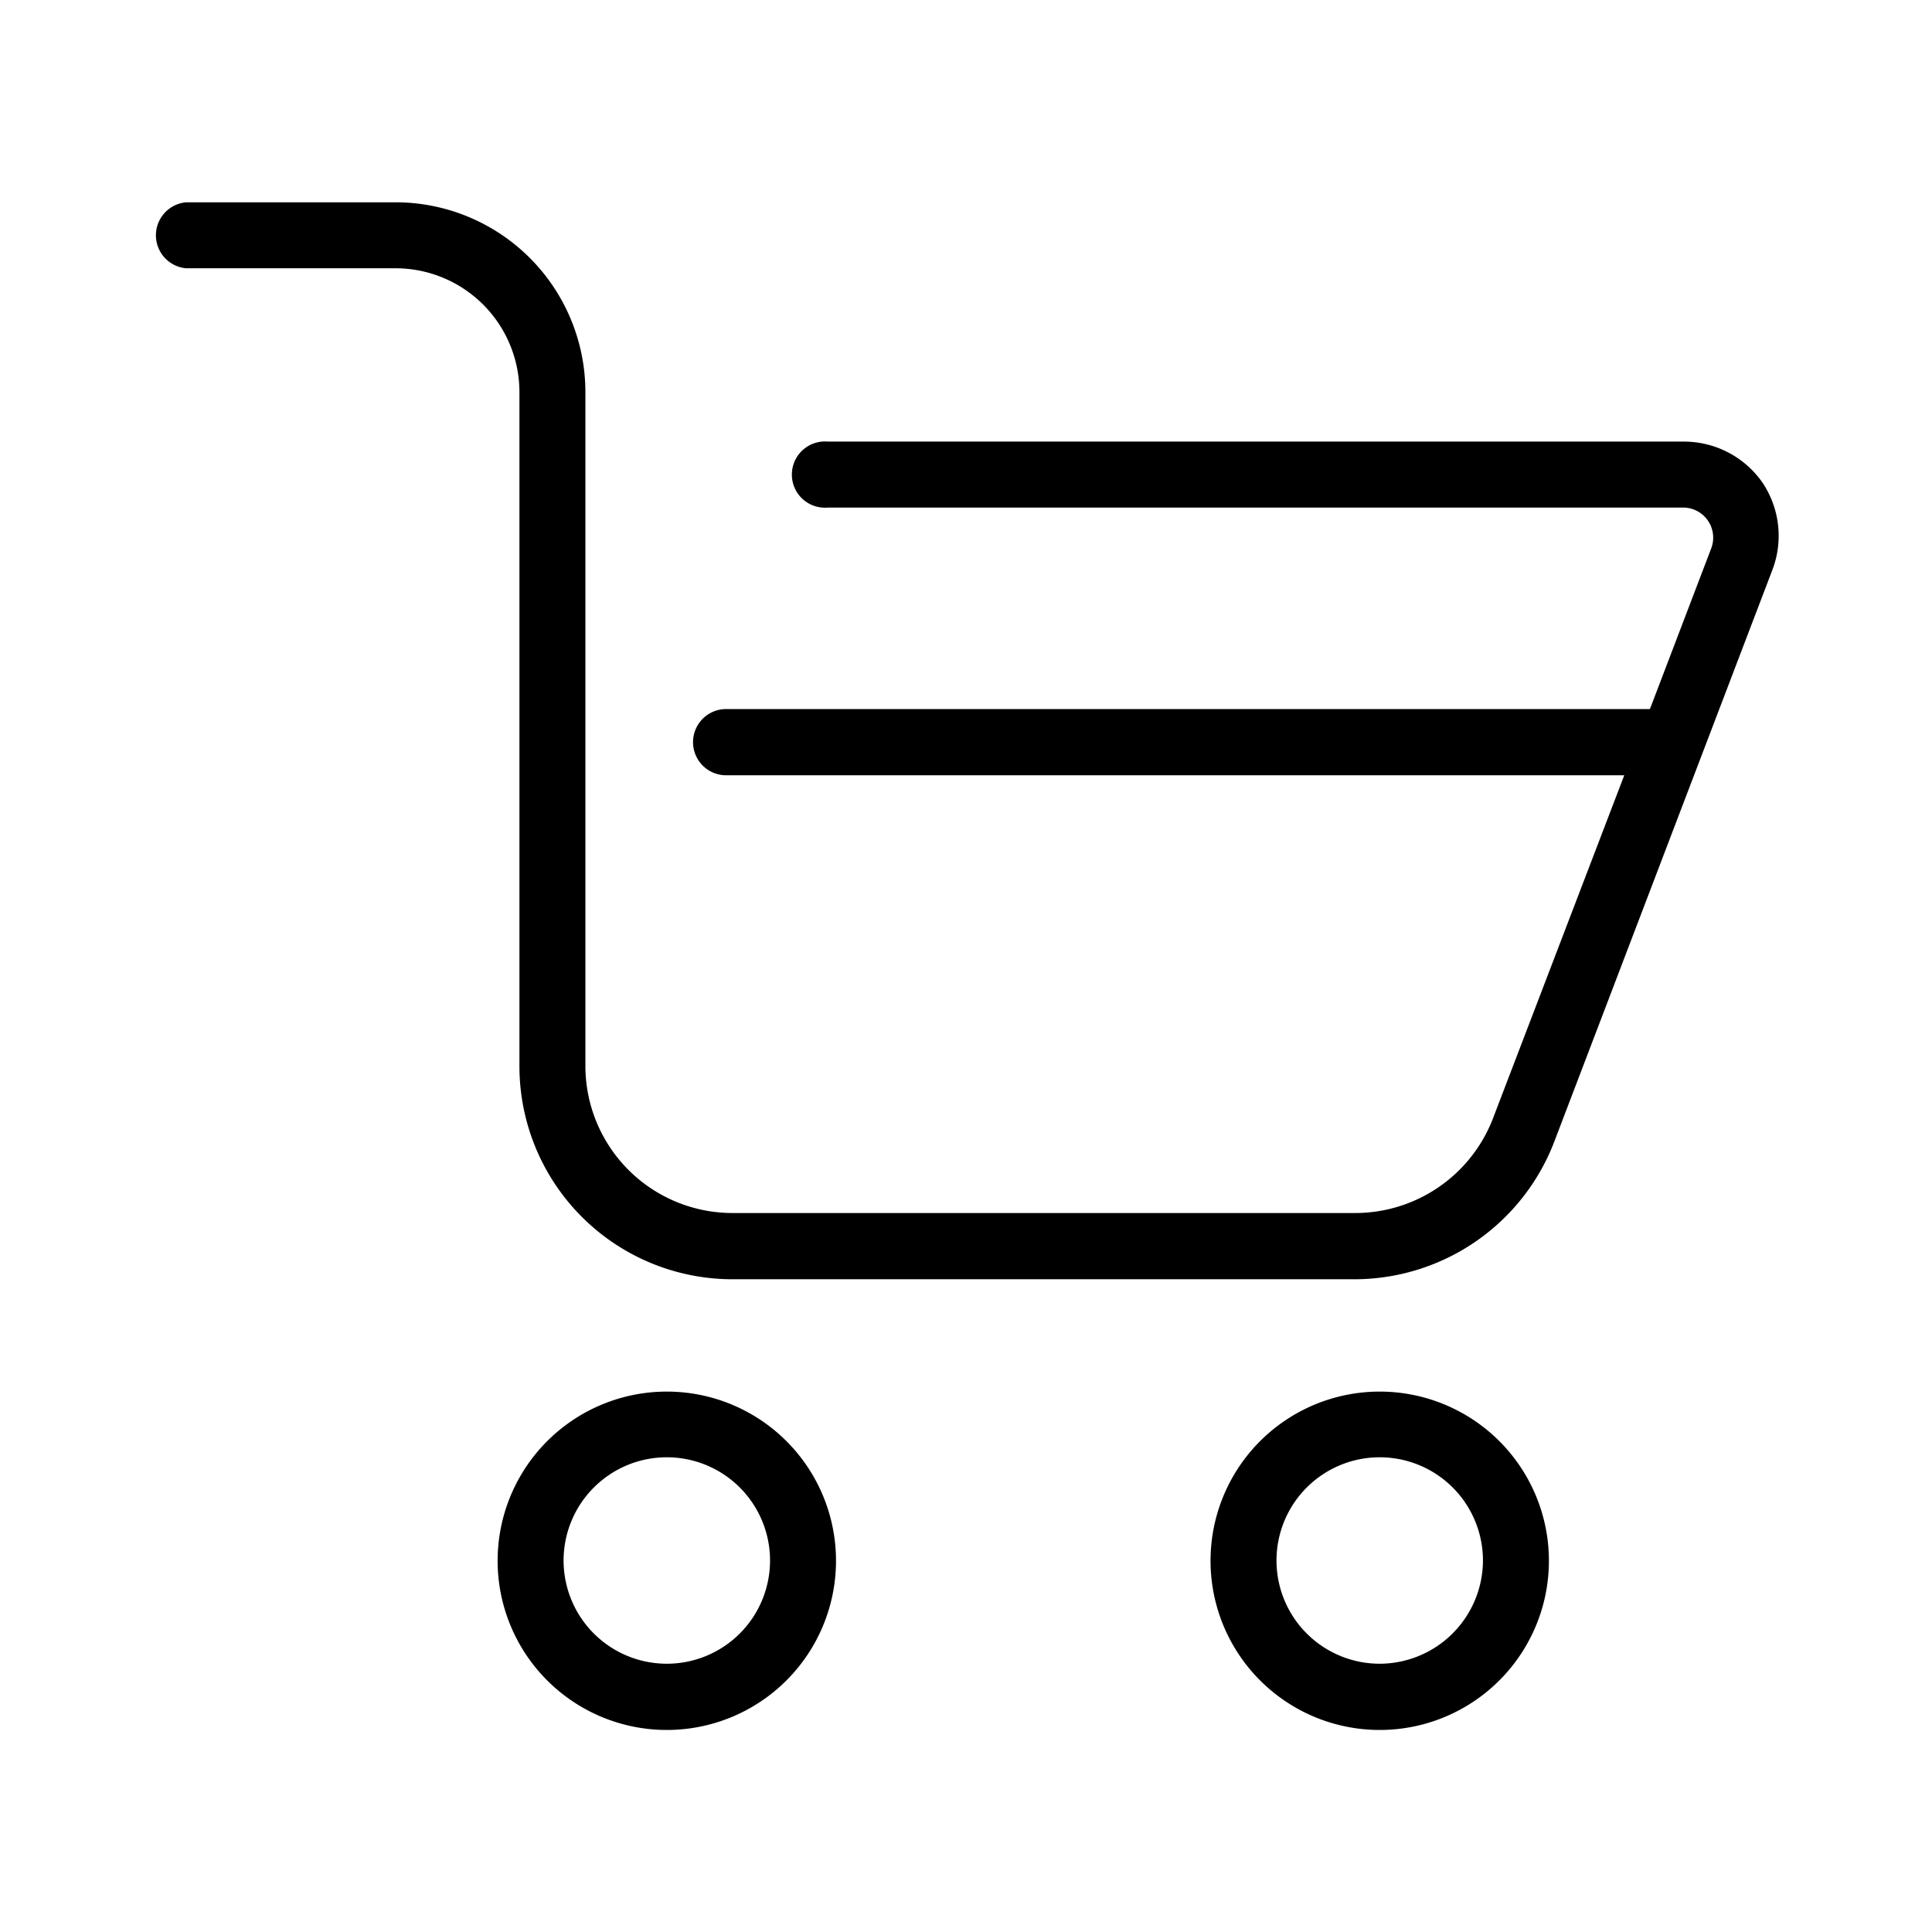 <svg xmlns="http://www.w3.org/2000/svg" width="70" height="70" viewBox="0 0 70 70"><path d="M63.84,17.46A3.47,3.47,0,0,0,61,16H30a1.2,1.2,0,1,0,0,2.39H61a1.09,1.09,0,0,1,1,1.48l-2.22,5.82H26.31a1.2,1.2,0,0,0,0,2.4H58.85L54.09,40.53a5.35,5.35,0,0,1-5,3.42H26.54a5.33,5.33,0,0,1-5.33-5.32V14.21a6.88,6.88,0,0,0-6.87-6.88H6.74a1.2,1.2,0,0,0,0,2.39h7.6a4.49,4.49,0,0,1,4.48,4.49V38.63a7.72,7.72,0,0,0,7.72,7.72H49.12a7.76,7.76,0,0,0,7.2-5l7.9-20.71A3.46,3.46,0,0,0,63.84,17.46Z"/><path d="M24.17,50.42a6.13,6.13,0,1,0,6.12,6.12A6.13,6.13,0,0,0,24.17,50.42Zm0,9.86a3.74,3.74,0,1,1,3.73-3.74A3.74,3.74,0,0,1,24.17,60.28Z"/><path d="M50,50.42a6.13,6.13,0,1,0,6.12,6.12A6.13,6.13,0,0,0,50,50.42Zm0,9.86a3.74,3.74,0,1,1,3.73-3.74A3.75,3.75,0,0,1,50,60.28Z"/></svg>